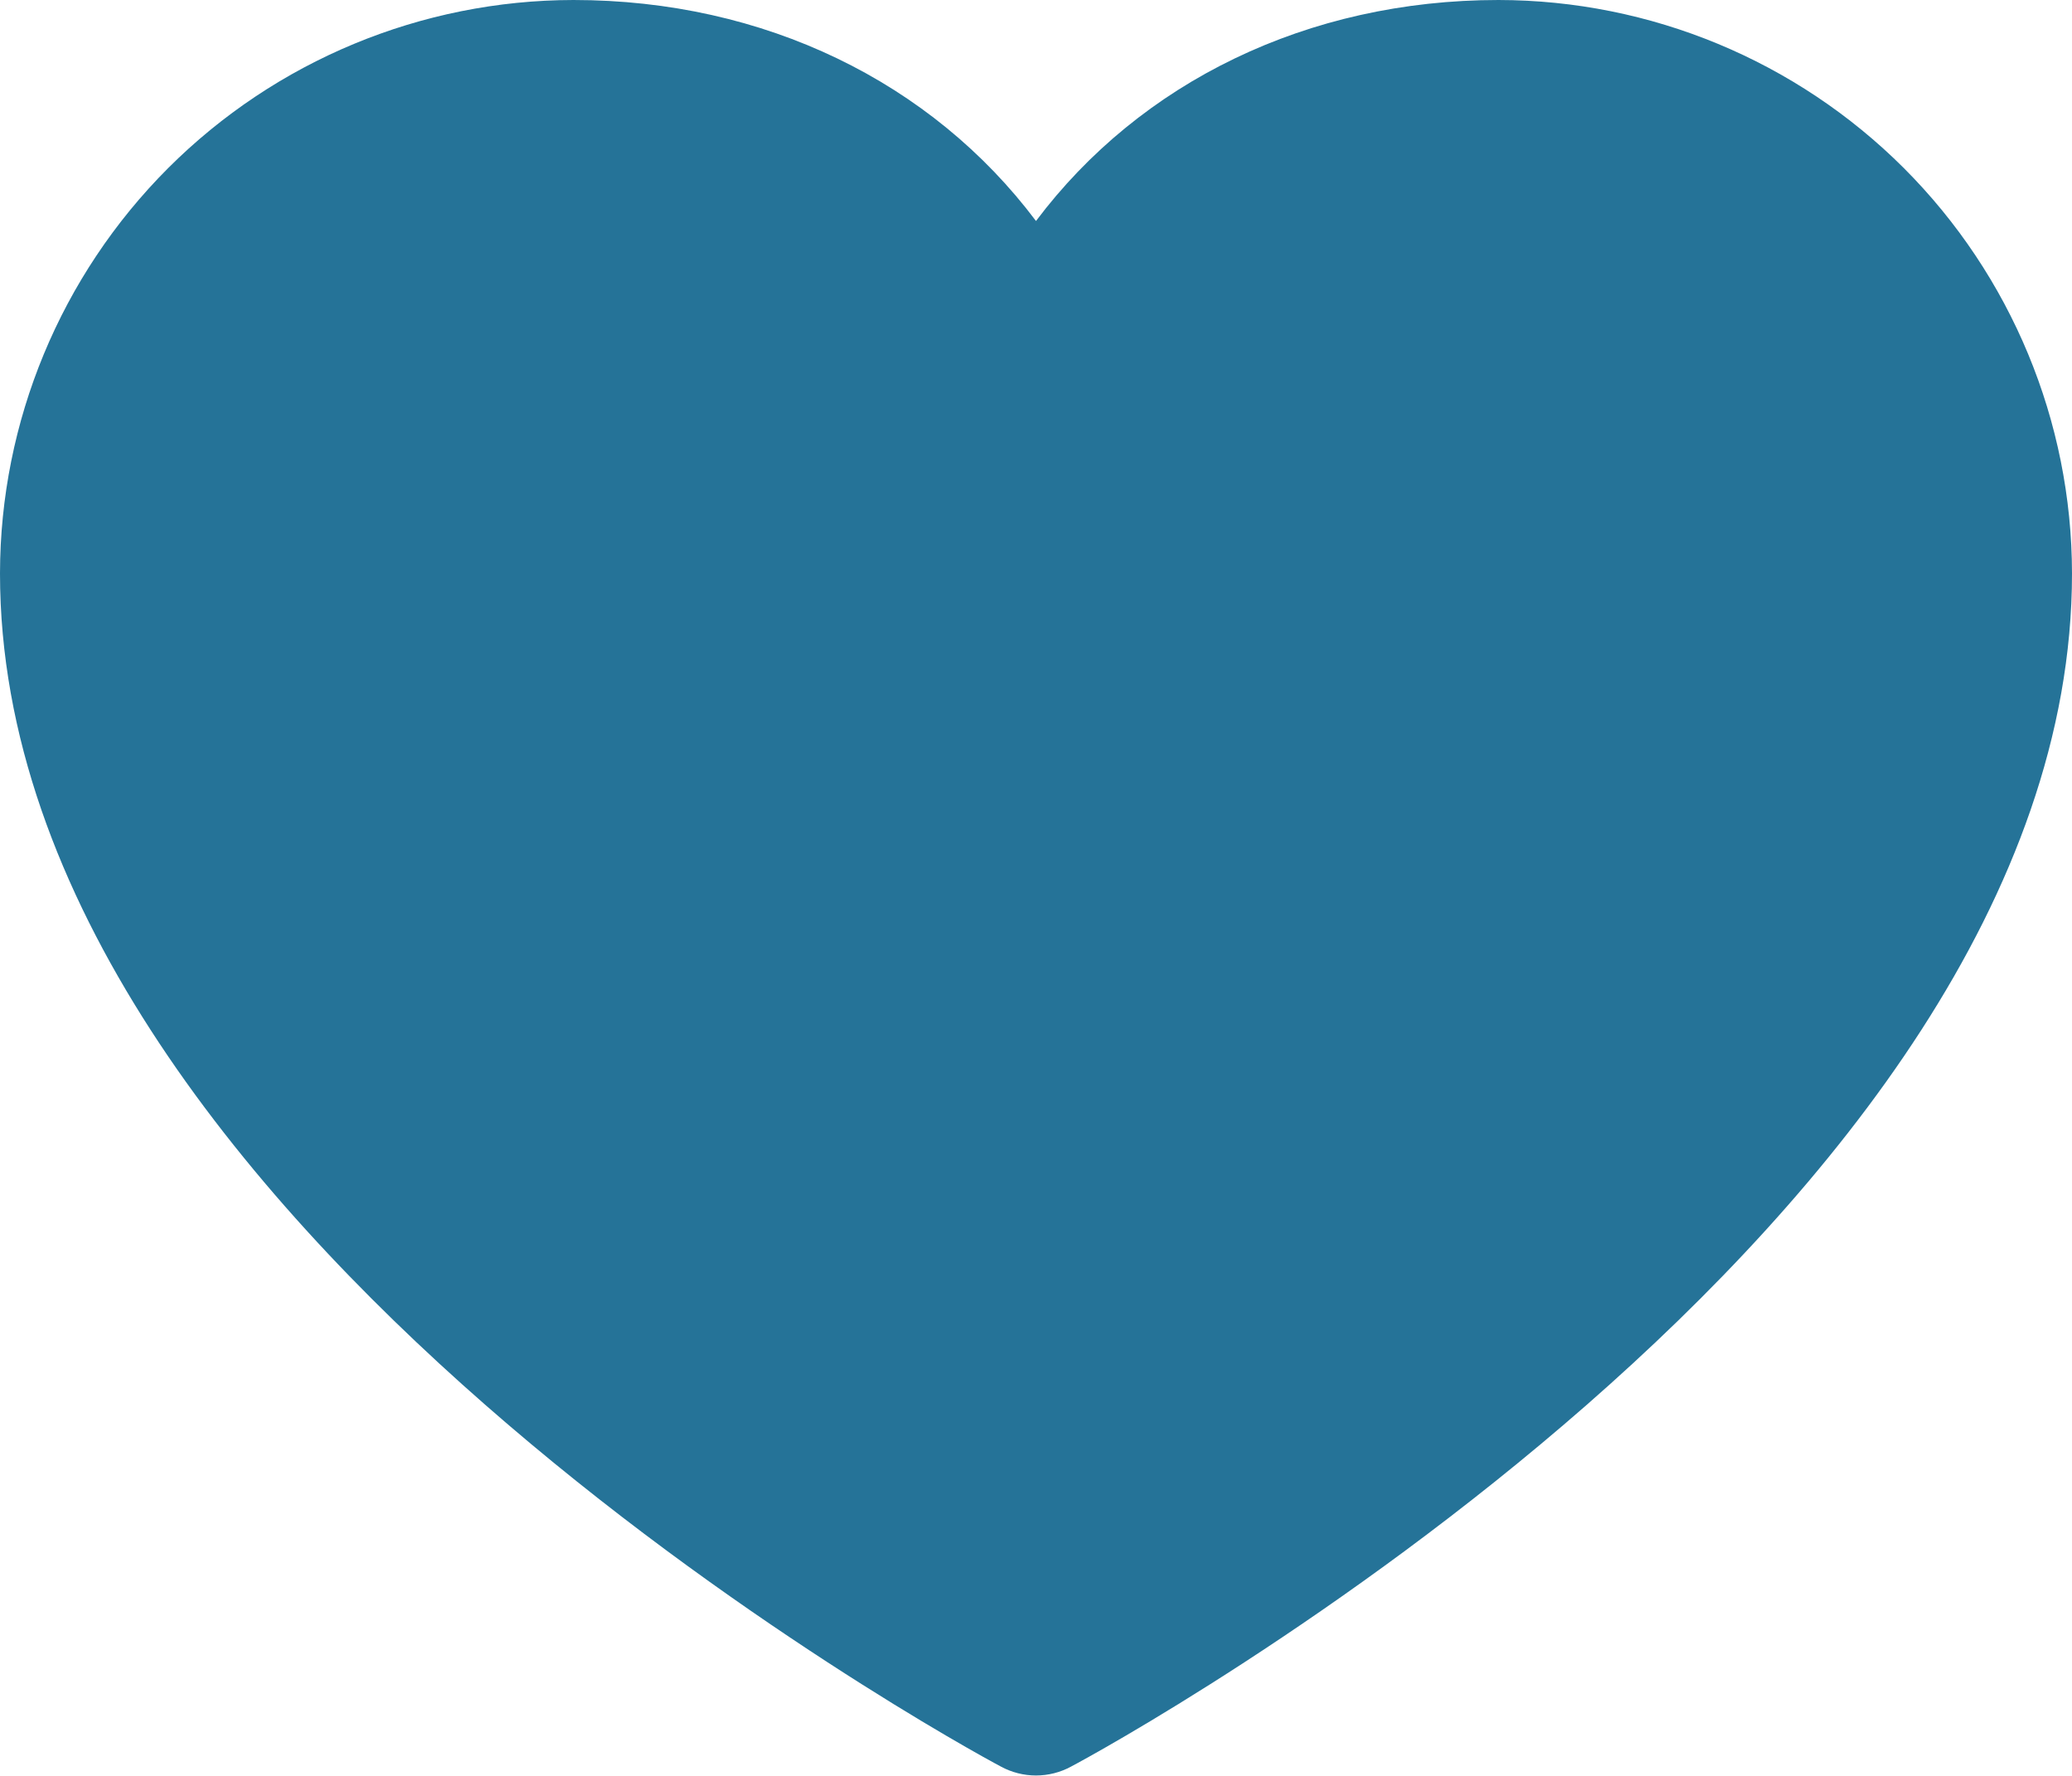 <svg width="21" height="18" viewBox="0 0 21 18" fill="none" xmlns="http://www.w3.org/2000/svg">
<path d="M15.188 0C13.252 0 11.557 0.833 10.5 2.24C9.443 0.833 7.748 0 5.812 0C4.271 0.002 2.794 0.615 1.704 1.704C0.615 2.794 0.002 4.271 0 5.812C0 12.375 9.73 17.687 10.145 17.906C10.254 17.965 10.376 17.996 10.5 17.996C10.624 17.996 10.746 17.965 10.855 17.906C11.27 17.687 21 12.375 21 5.812C20.998 4.271 20.385 2.794 19.296 1.704C18.206 0.615 16.729 0.002 15.188 0Z" fill="#257398"/>
</svg>
